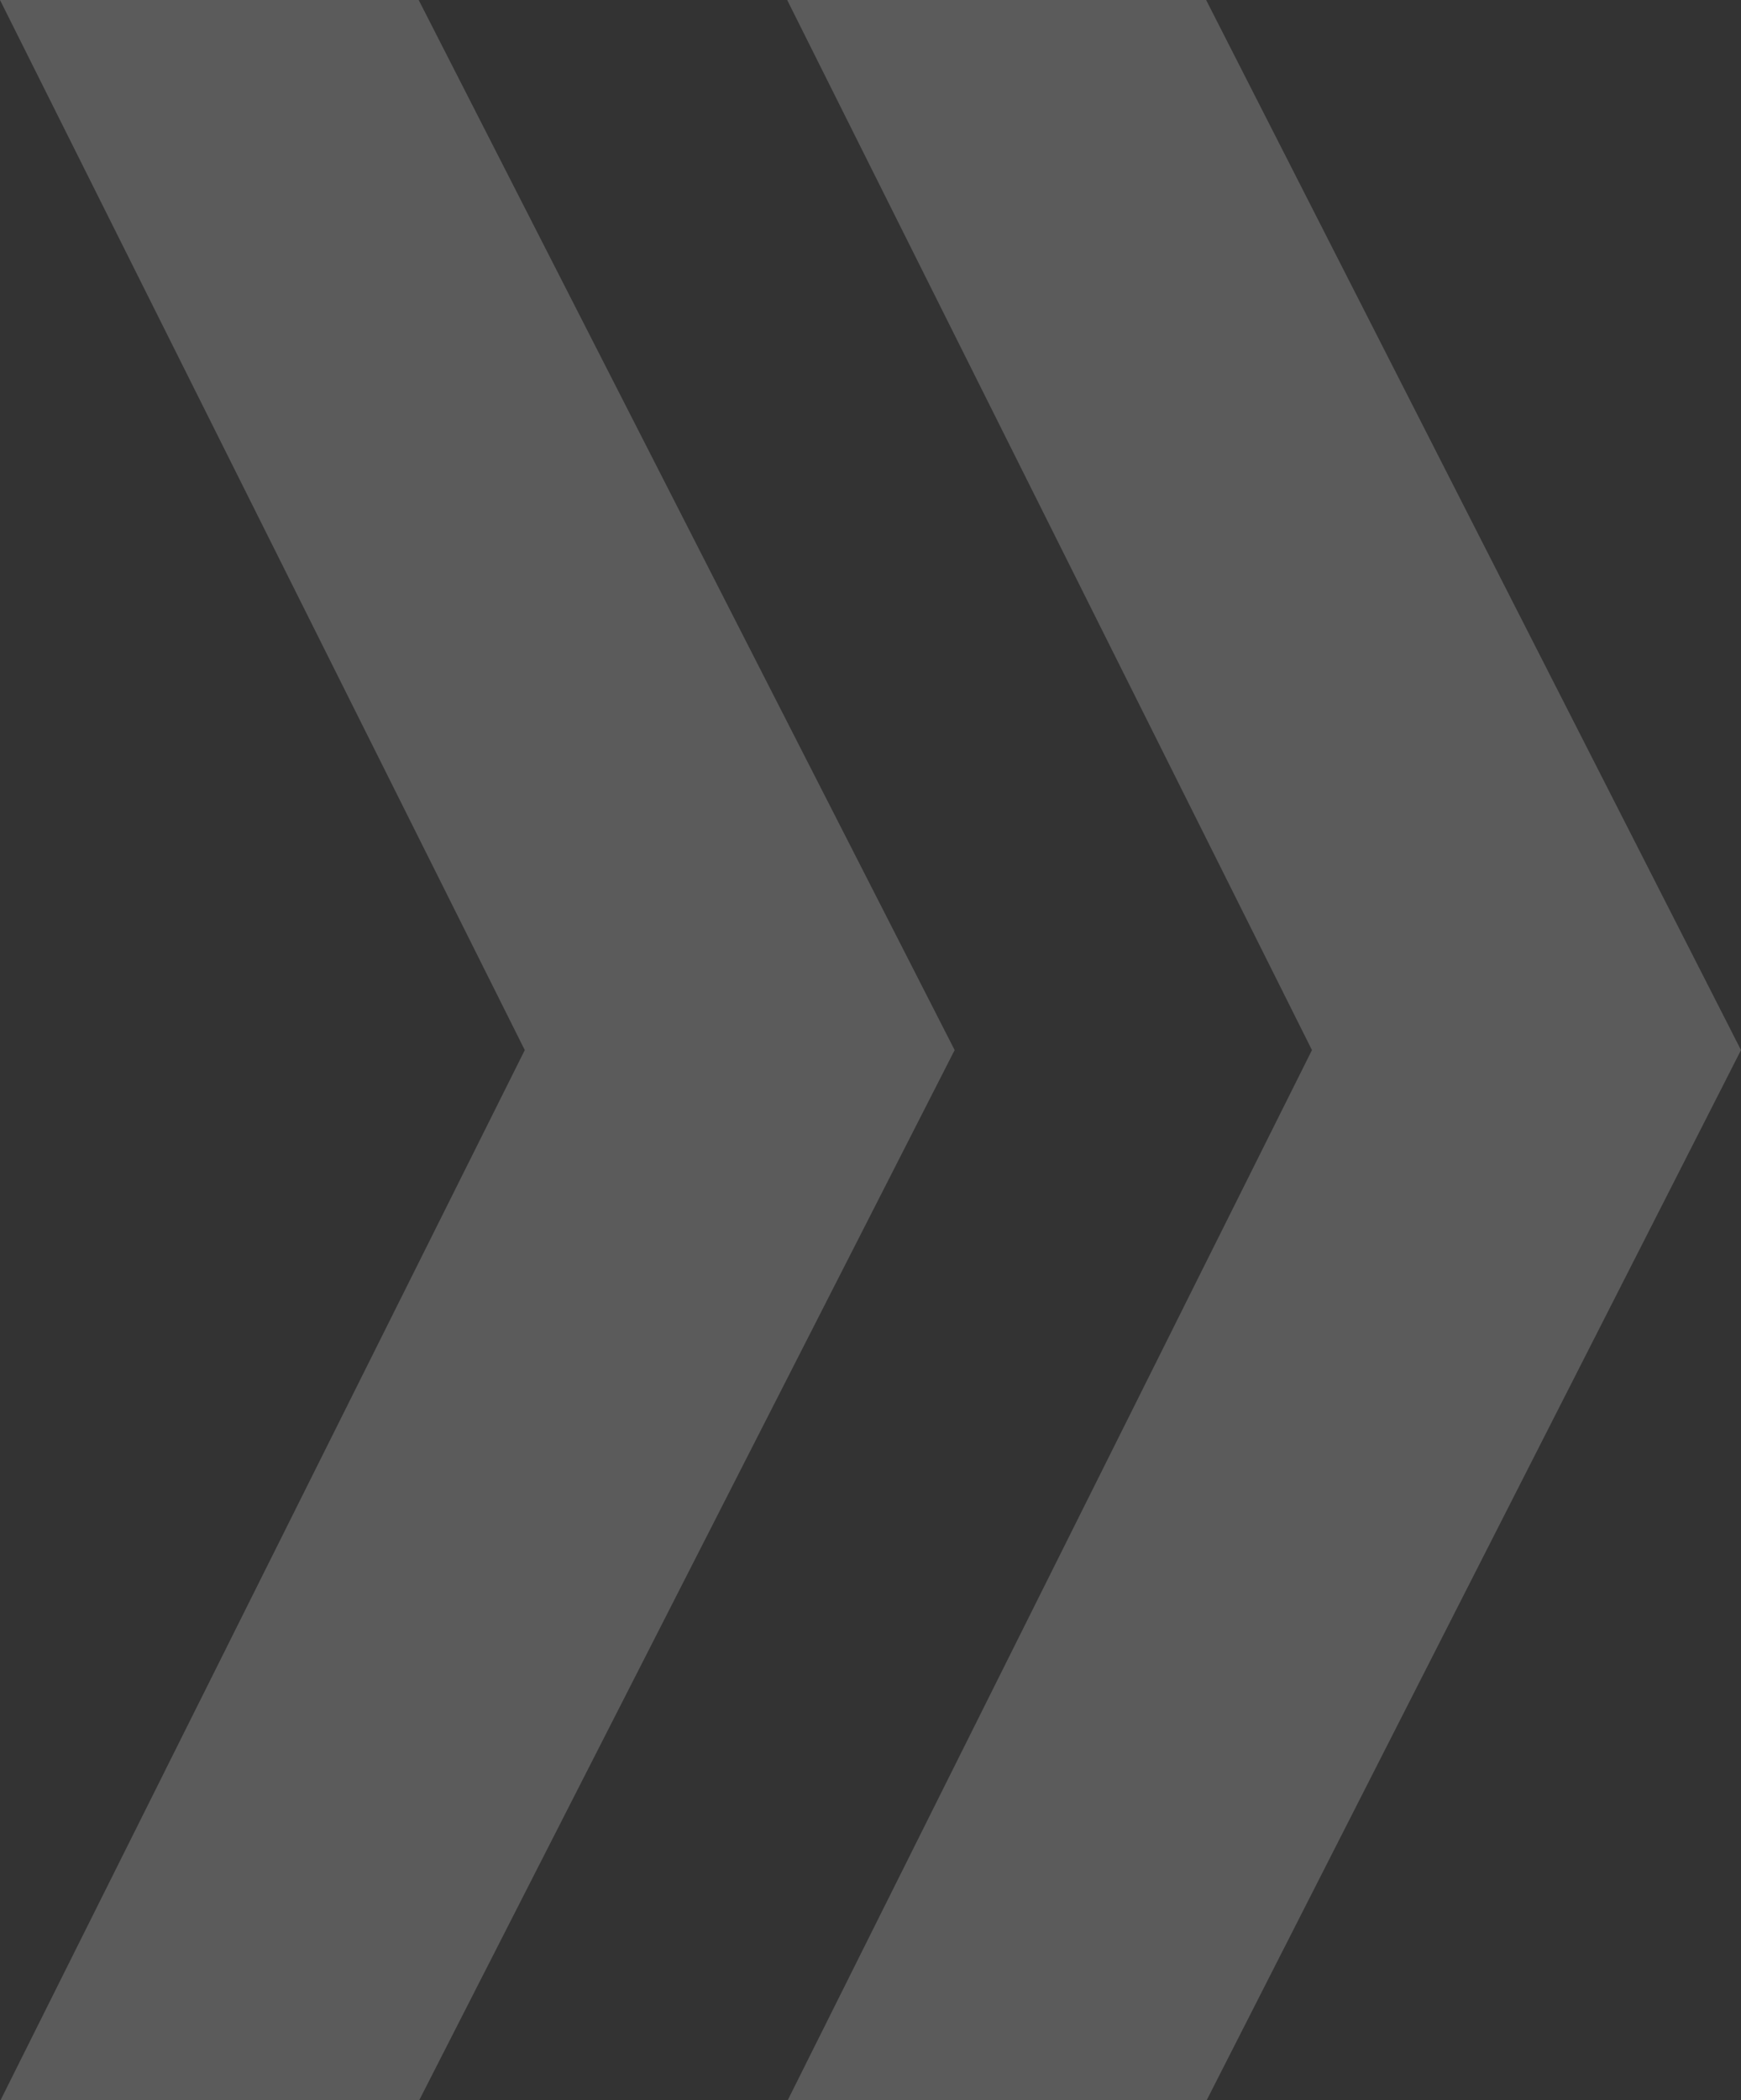 <svg id="Ebene_1" data-name="Ebene 1" xmlns="http://www.w3.org/2000/svg" viewBox="0 0 63.83 76.96"><rect x="0" y="0" width="63.83" height="76.96" fill="#333333" stroke="none"/><defs><style>.cls-1{opacity:0.2;}.cls-1,.cls-2{isolation:isolate;}.cls-3{fill:#fbfbfb;}</style></defs><g id="_" data-name=" " class="cls-1"><g class="cls-2"><path class="cls-3" d="M15.35,0,35,38.48,15.35,77H0L19.24,38.48,0,0ZM44.22,0,63.83,38.48,44.22,77H28.86L48.1,38.48,28.86,0Z"/></g></g></svg>